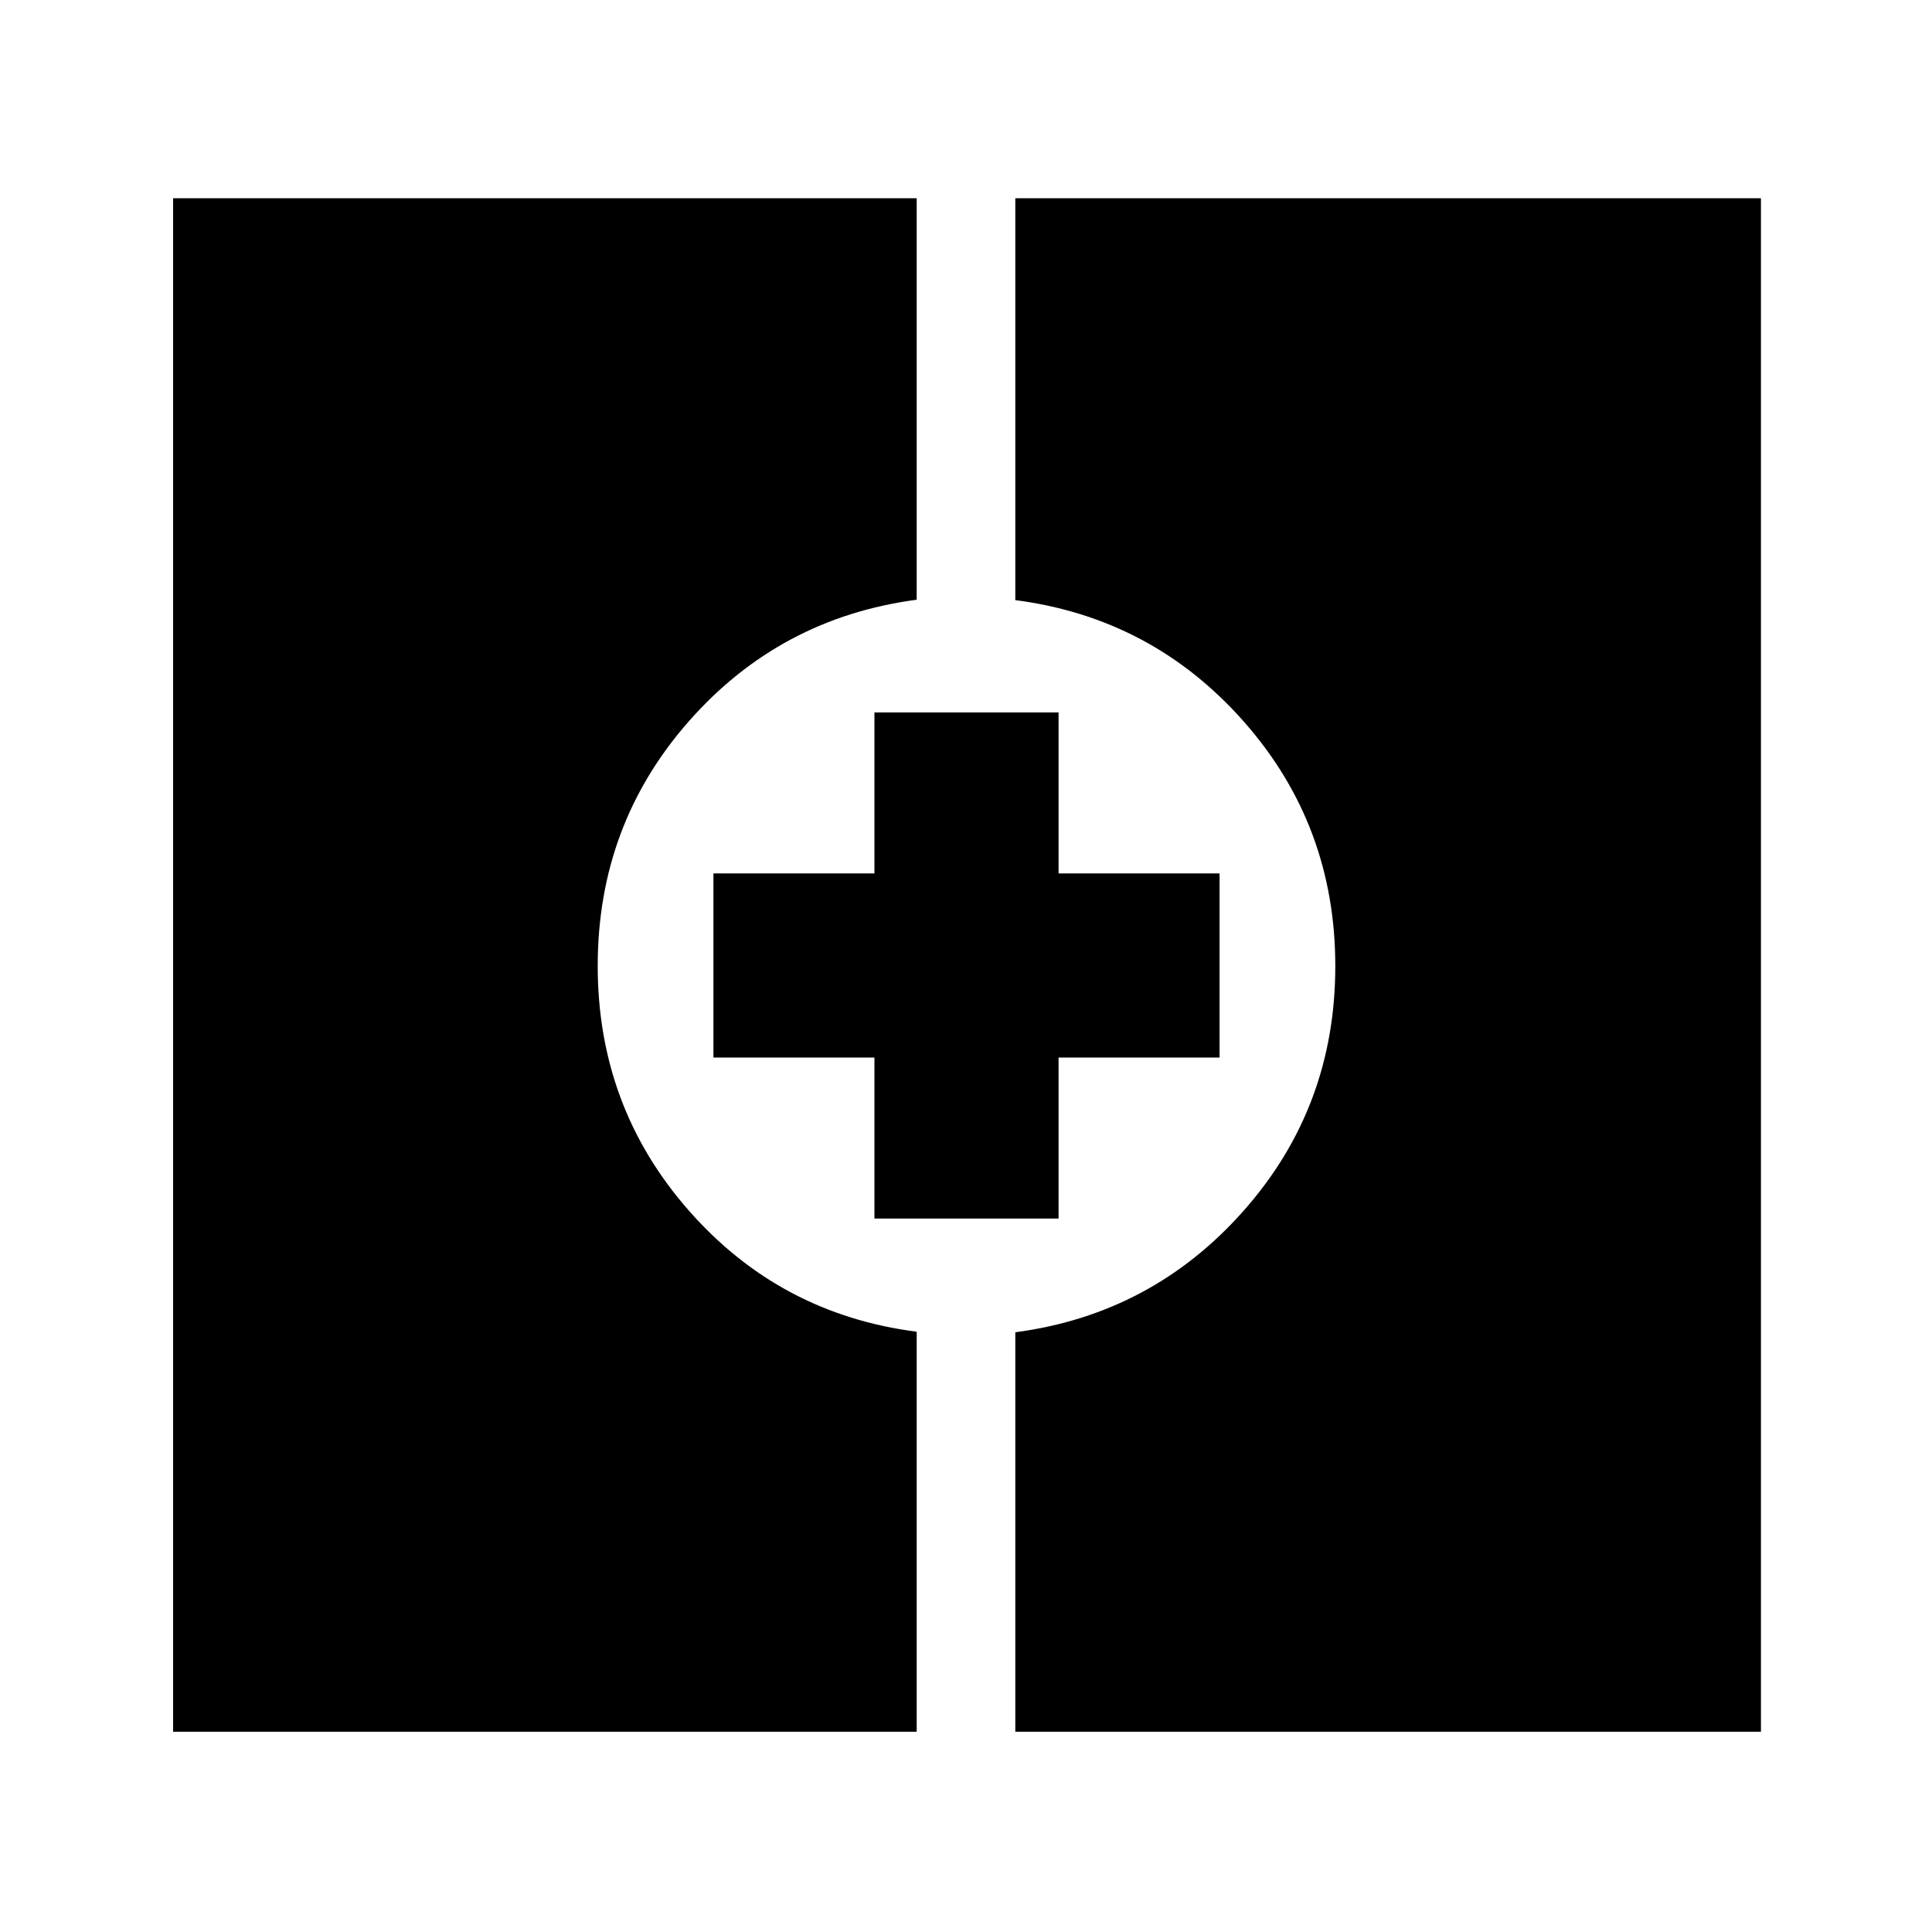 <svg xmlns="http://www.w3.org/2000/svg" height="48" viewBox="0 -960 960 960" width="48"><path d="M86-99.5v-762h369.5V-662q-68 9-113.25 60.44T297-480.06q0 70.06 45.25 121.56t113.25 60.22V-99.5H86Zm418.5 0V-298q68-9 113.5-60.44t45.5-121.5q0-70.06-45.5-121.56t-113.5-60.3v-199.7H875v762H504.5Zm-70-255v-80h-80V-526h80v-80H526v80h80v91.5h-80v80h-91.5Z"/></svg>